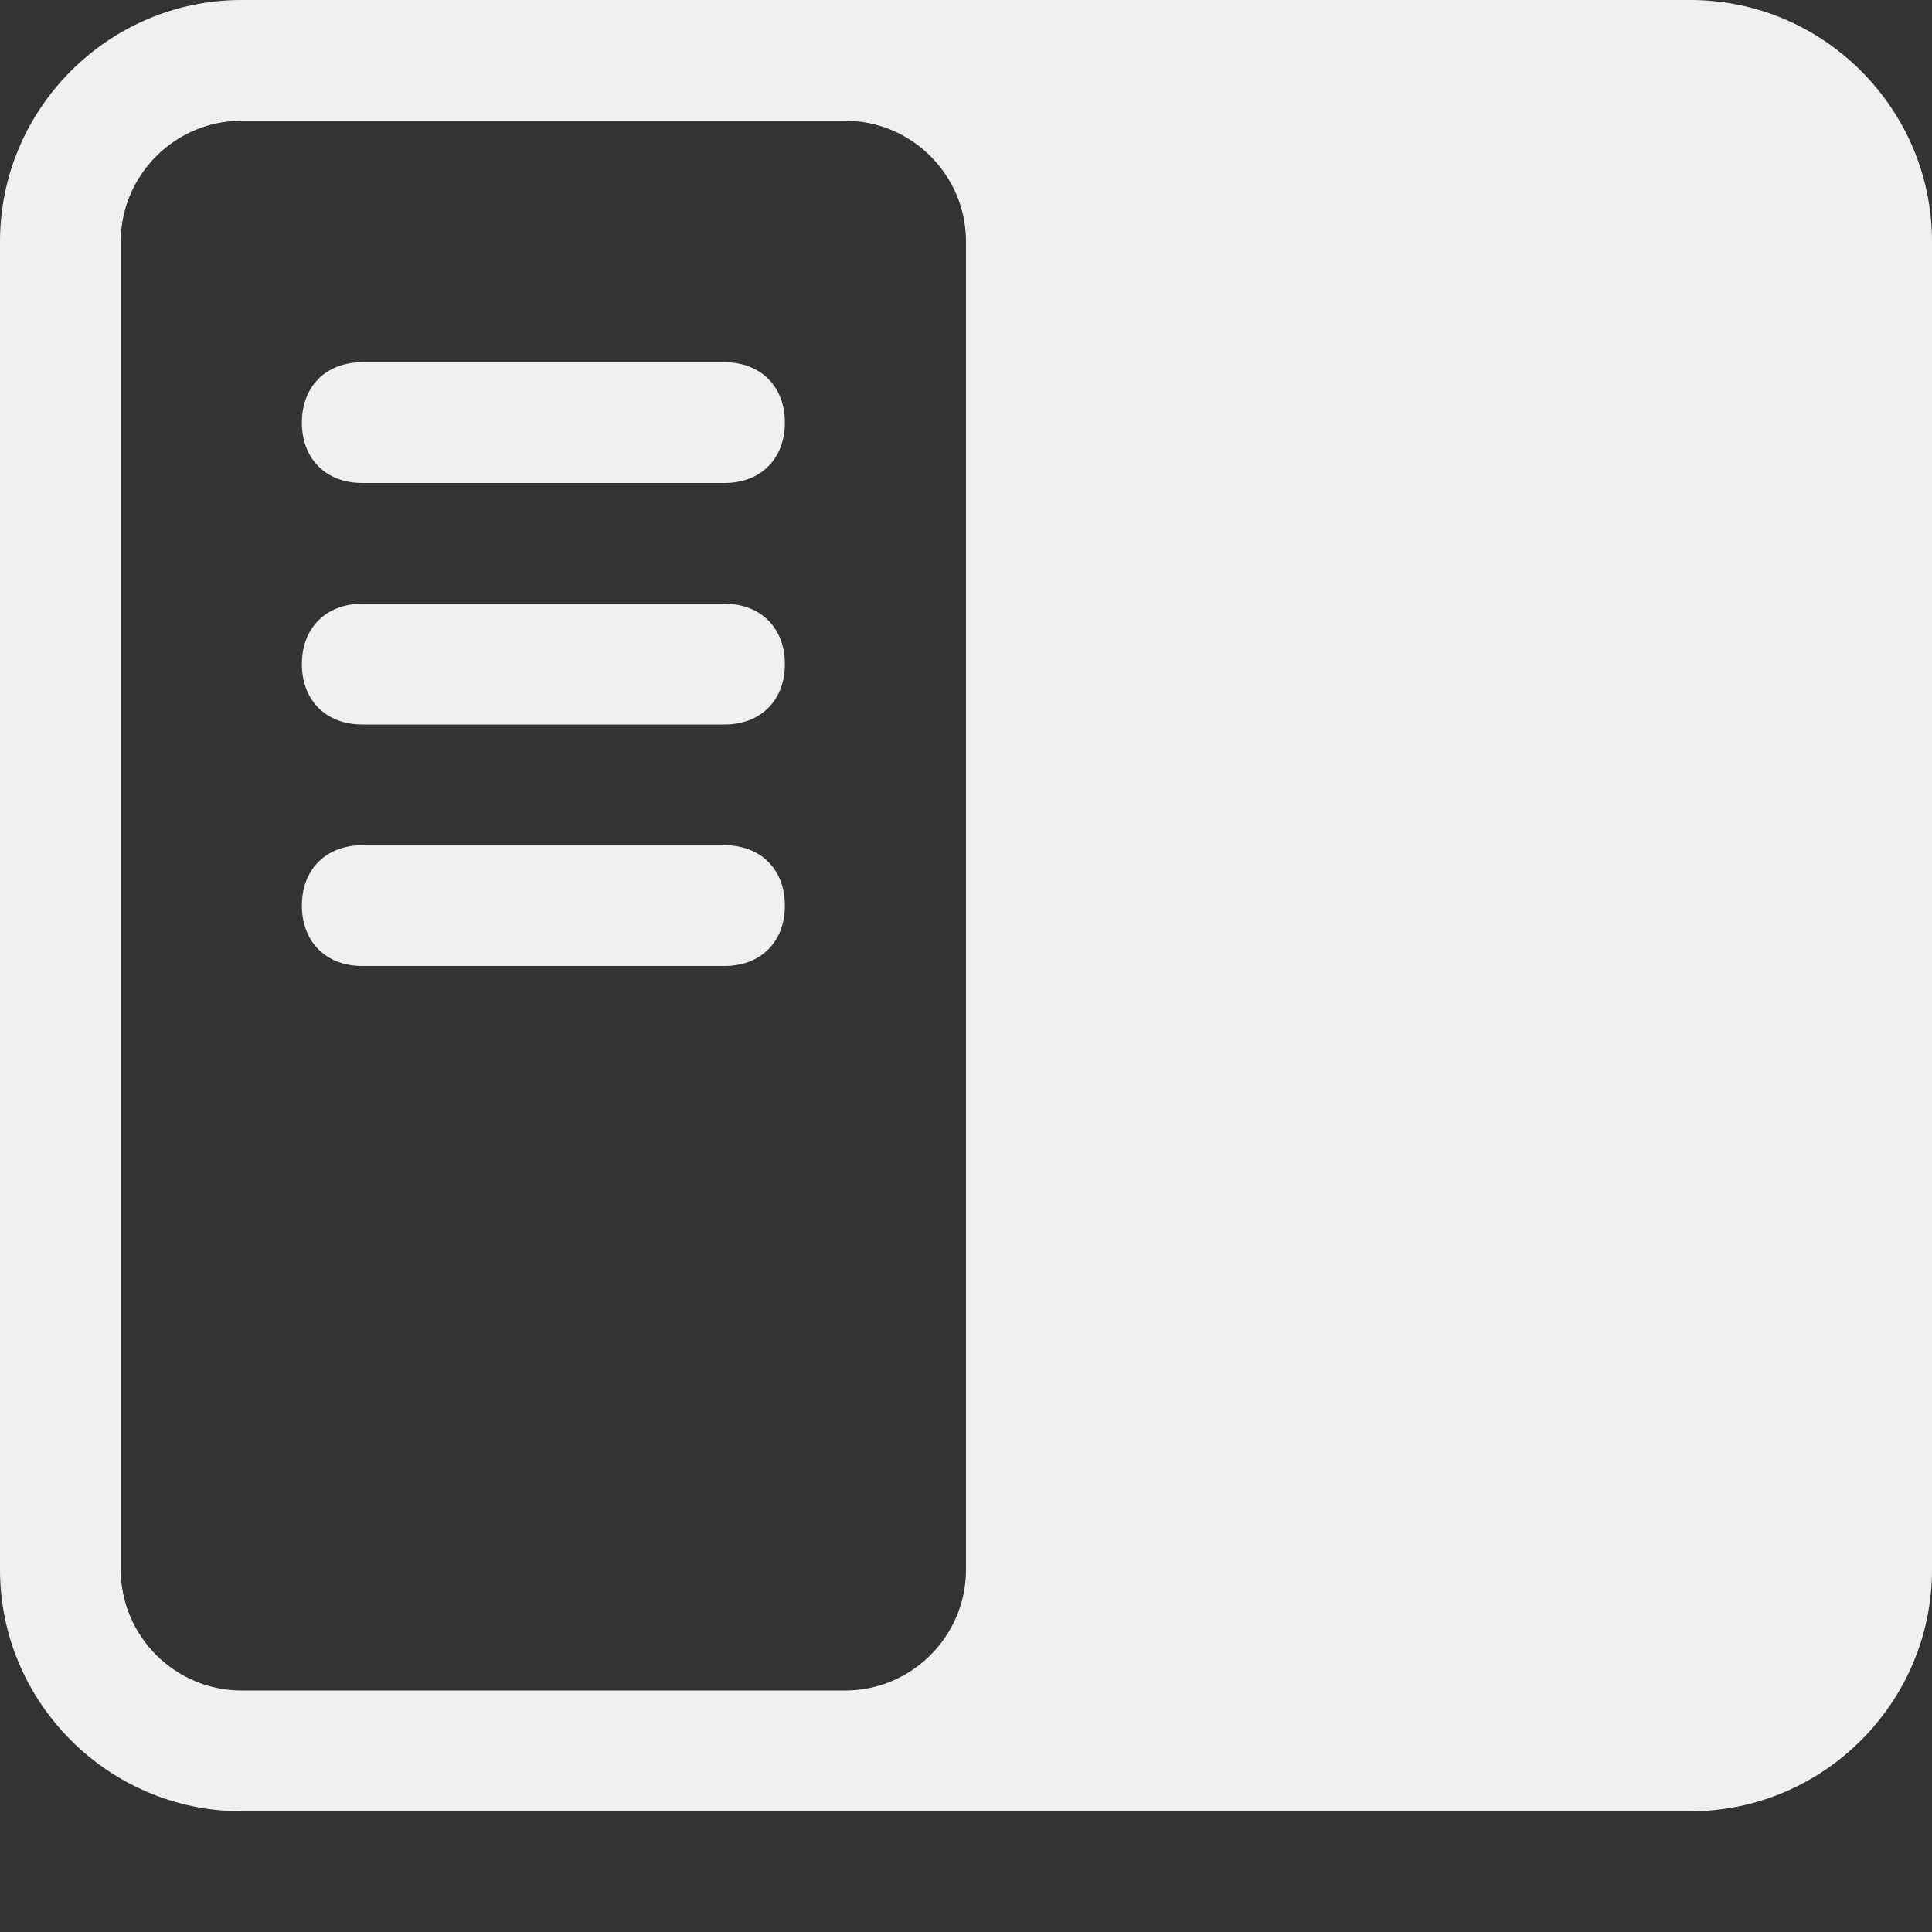 <svg xmlns="http://www.w3.org/2000/svg" width="16" height="16" viewBox="0 0 16 16">
  <rect x="0" y="0" width="16" height="16" fill="#333333" stroke="none"/>
  <style>path { fill: #f0f0f0; }</style>
  <path d="M1 2v11c0 .55.45 1 1 1h5c.55 0 1-.45 1-1V2c0-.55-.45-1-1-1H2c-.55 0-1 .45-1 1zM0 2C0 .9.9 0 2 0h12c1.1 0 2 .9 2 2v11c0 1.1-.9 2-2 2H2c-1.1 0-2-.9-2-2V2z"/>
  <path d="M6 4H3c-.3 0-.5-.2-.5-.5S2.7 3 3 3h3c.3 0 .5.2.5.5S6.3 4 6 4zm0 2H3c-.3 0-.5-.2-.5-.5S2.7 5 3 5h3c.3 0 .5.2.5.5S6.3 6 6 6zm0 2H3c-.3 0-.5-.2-.5-.5S2.7 7 3 7h3c.3 0 .5.2.5.5S6.3 8 6 8z"/>
</svg>
